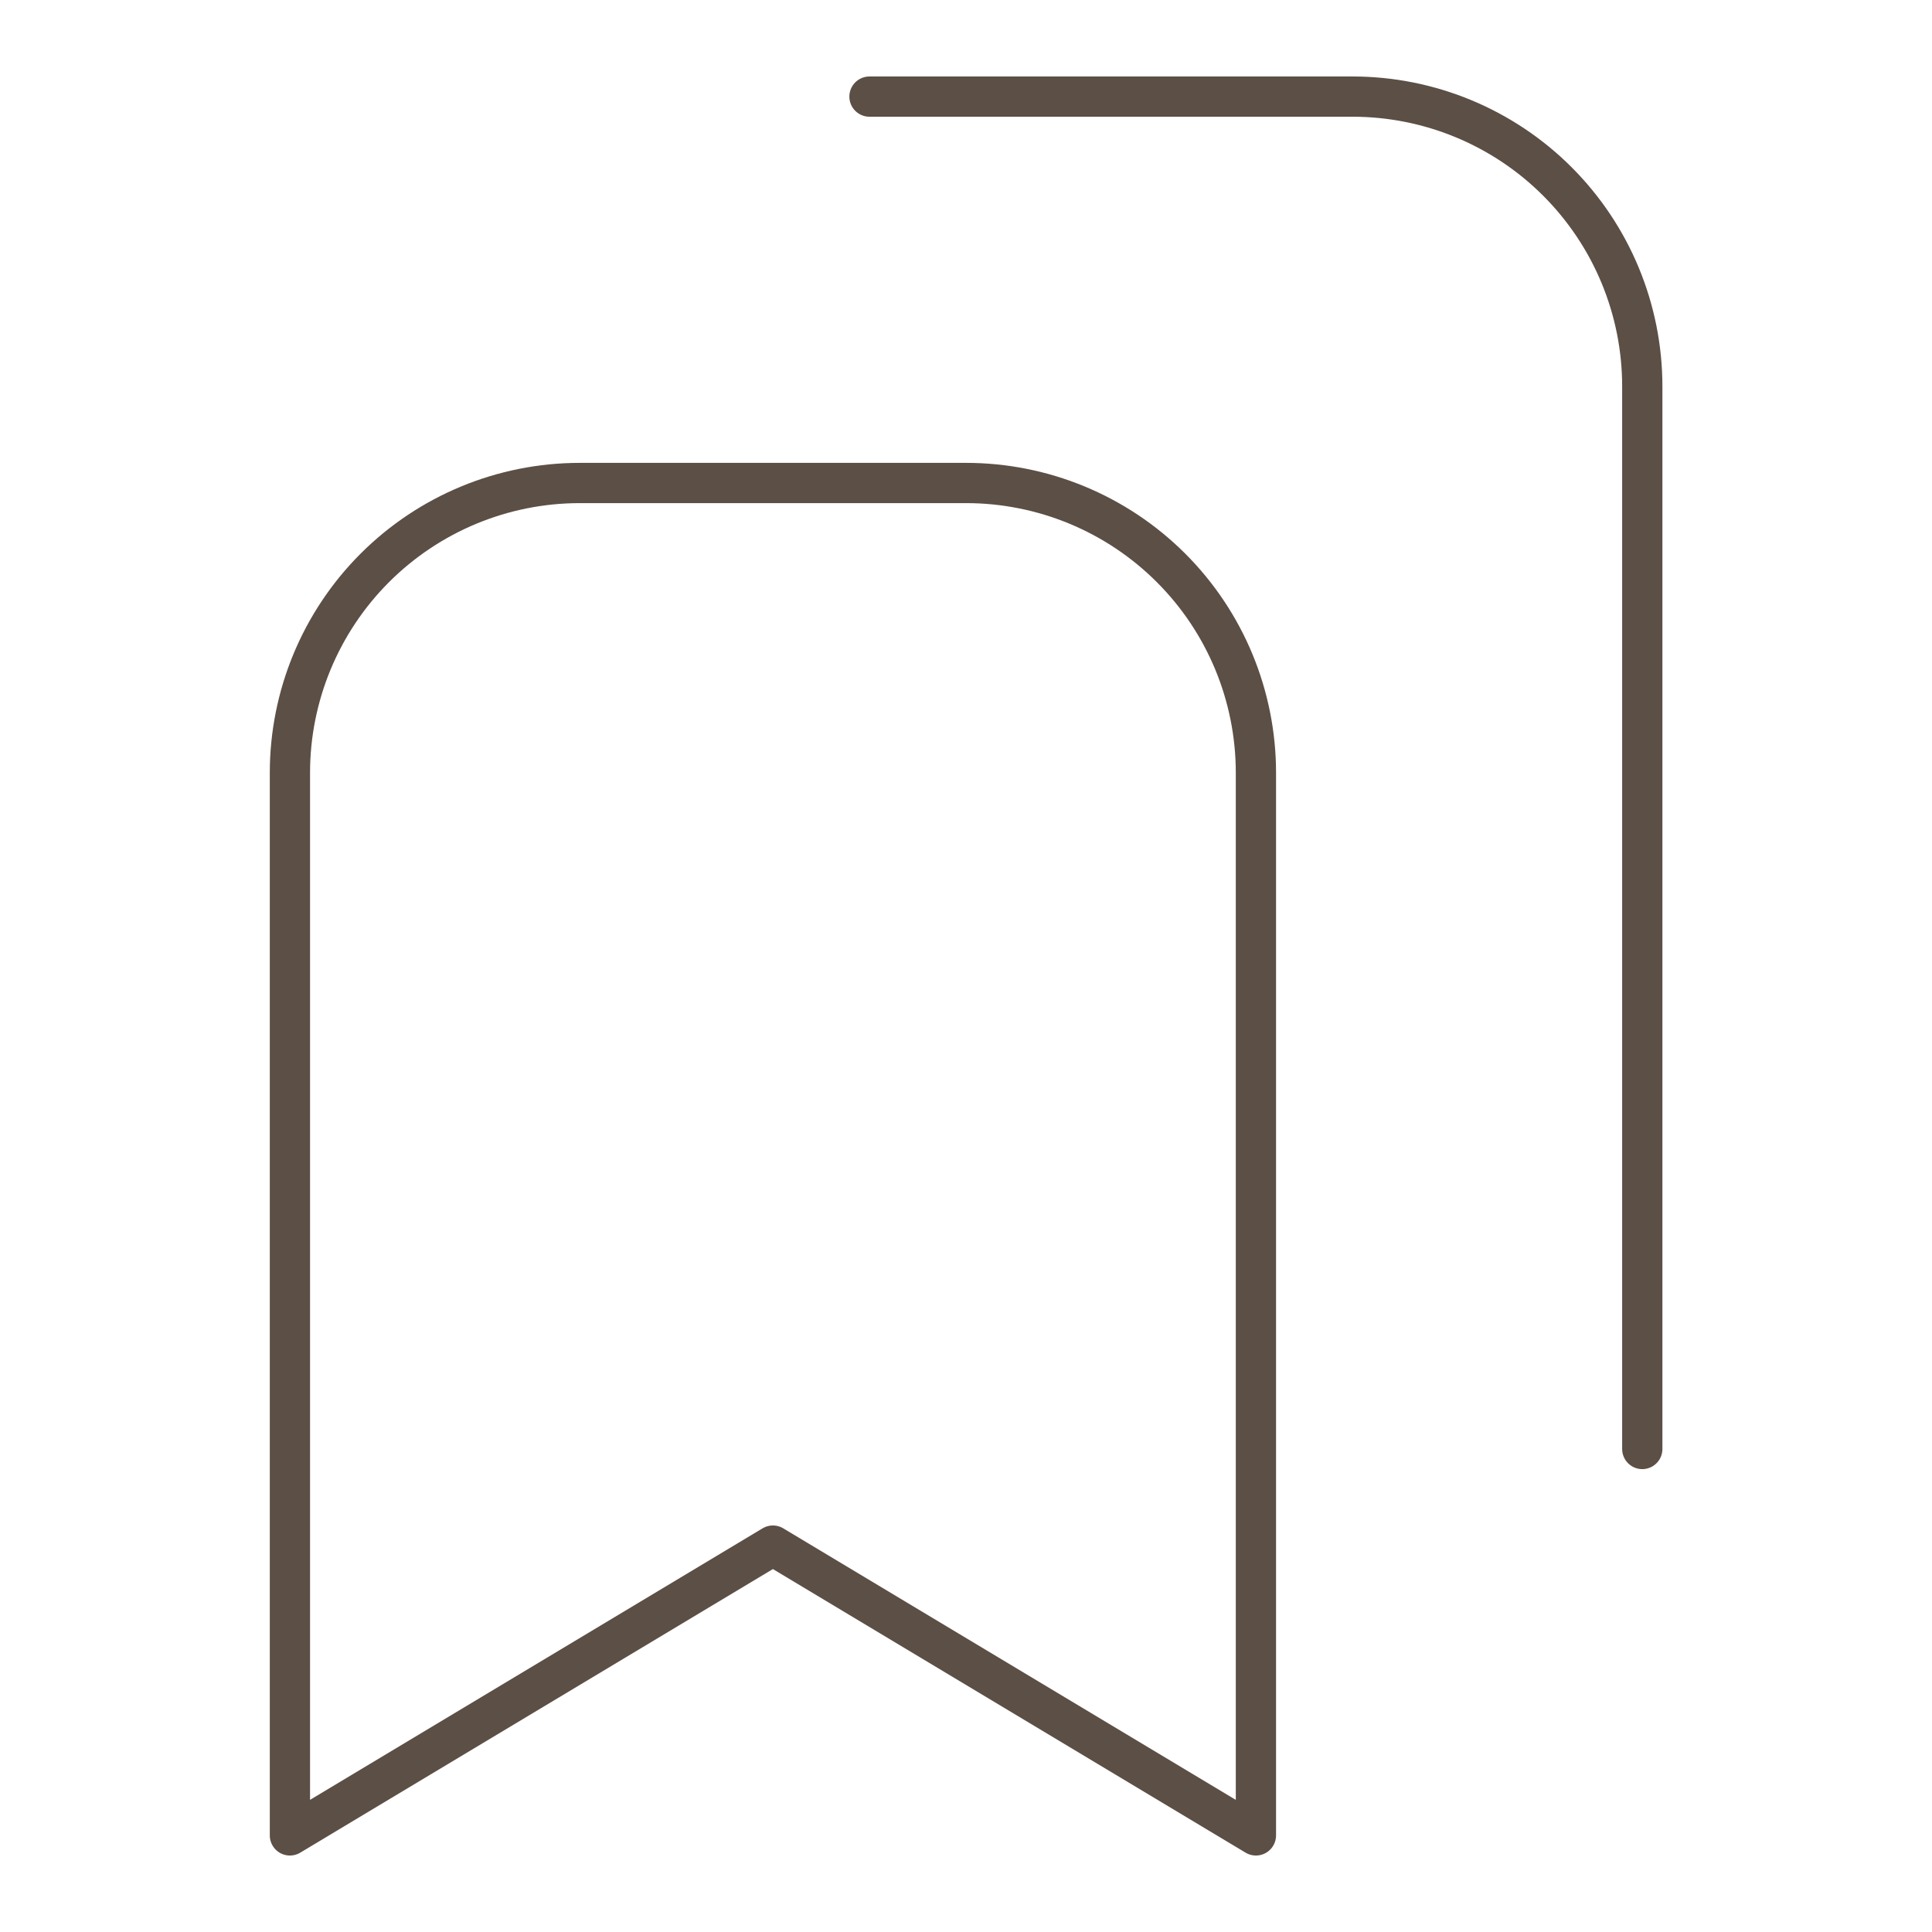 <svg width="48" height="48" viewBox="0 0 48 48" fill="none" xmlns="http://www.w3.org/2000/svg">
<path d="M31.203 19.2V45.6L19.203 38.4L7.203 45.6V19.2C7.203 17.29 7.962 15.459 9.312 14.109C10.662 12.759 12.494 12 14.403 12H24.003C25.913 12 27.744 12.759 29.094 14.109C30.445 15.459 31.203 17.29 31.203 19.2Z" stroke="#5C4F45" stroke-linecap="round" stroke-linejoin="round"/>
<path d="M21.602 2.4H33.602C35.511 2.4 37.343 3.158 38.693 4.509C40.043 5.859 40.802 7.69 40.802 9.6V36" stroke="#5C4F45" stroke-linecap="round" stroke-linejoin="round"/>
</svg>
